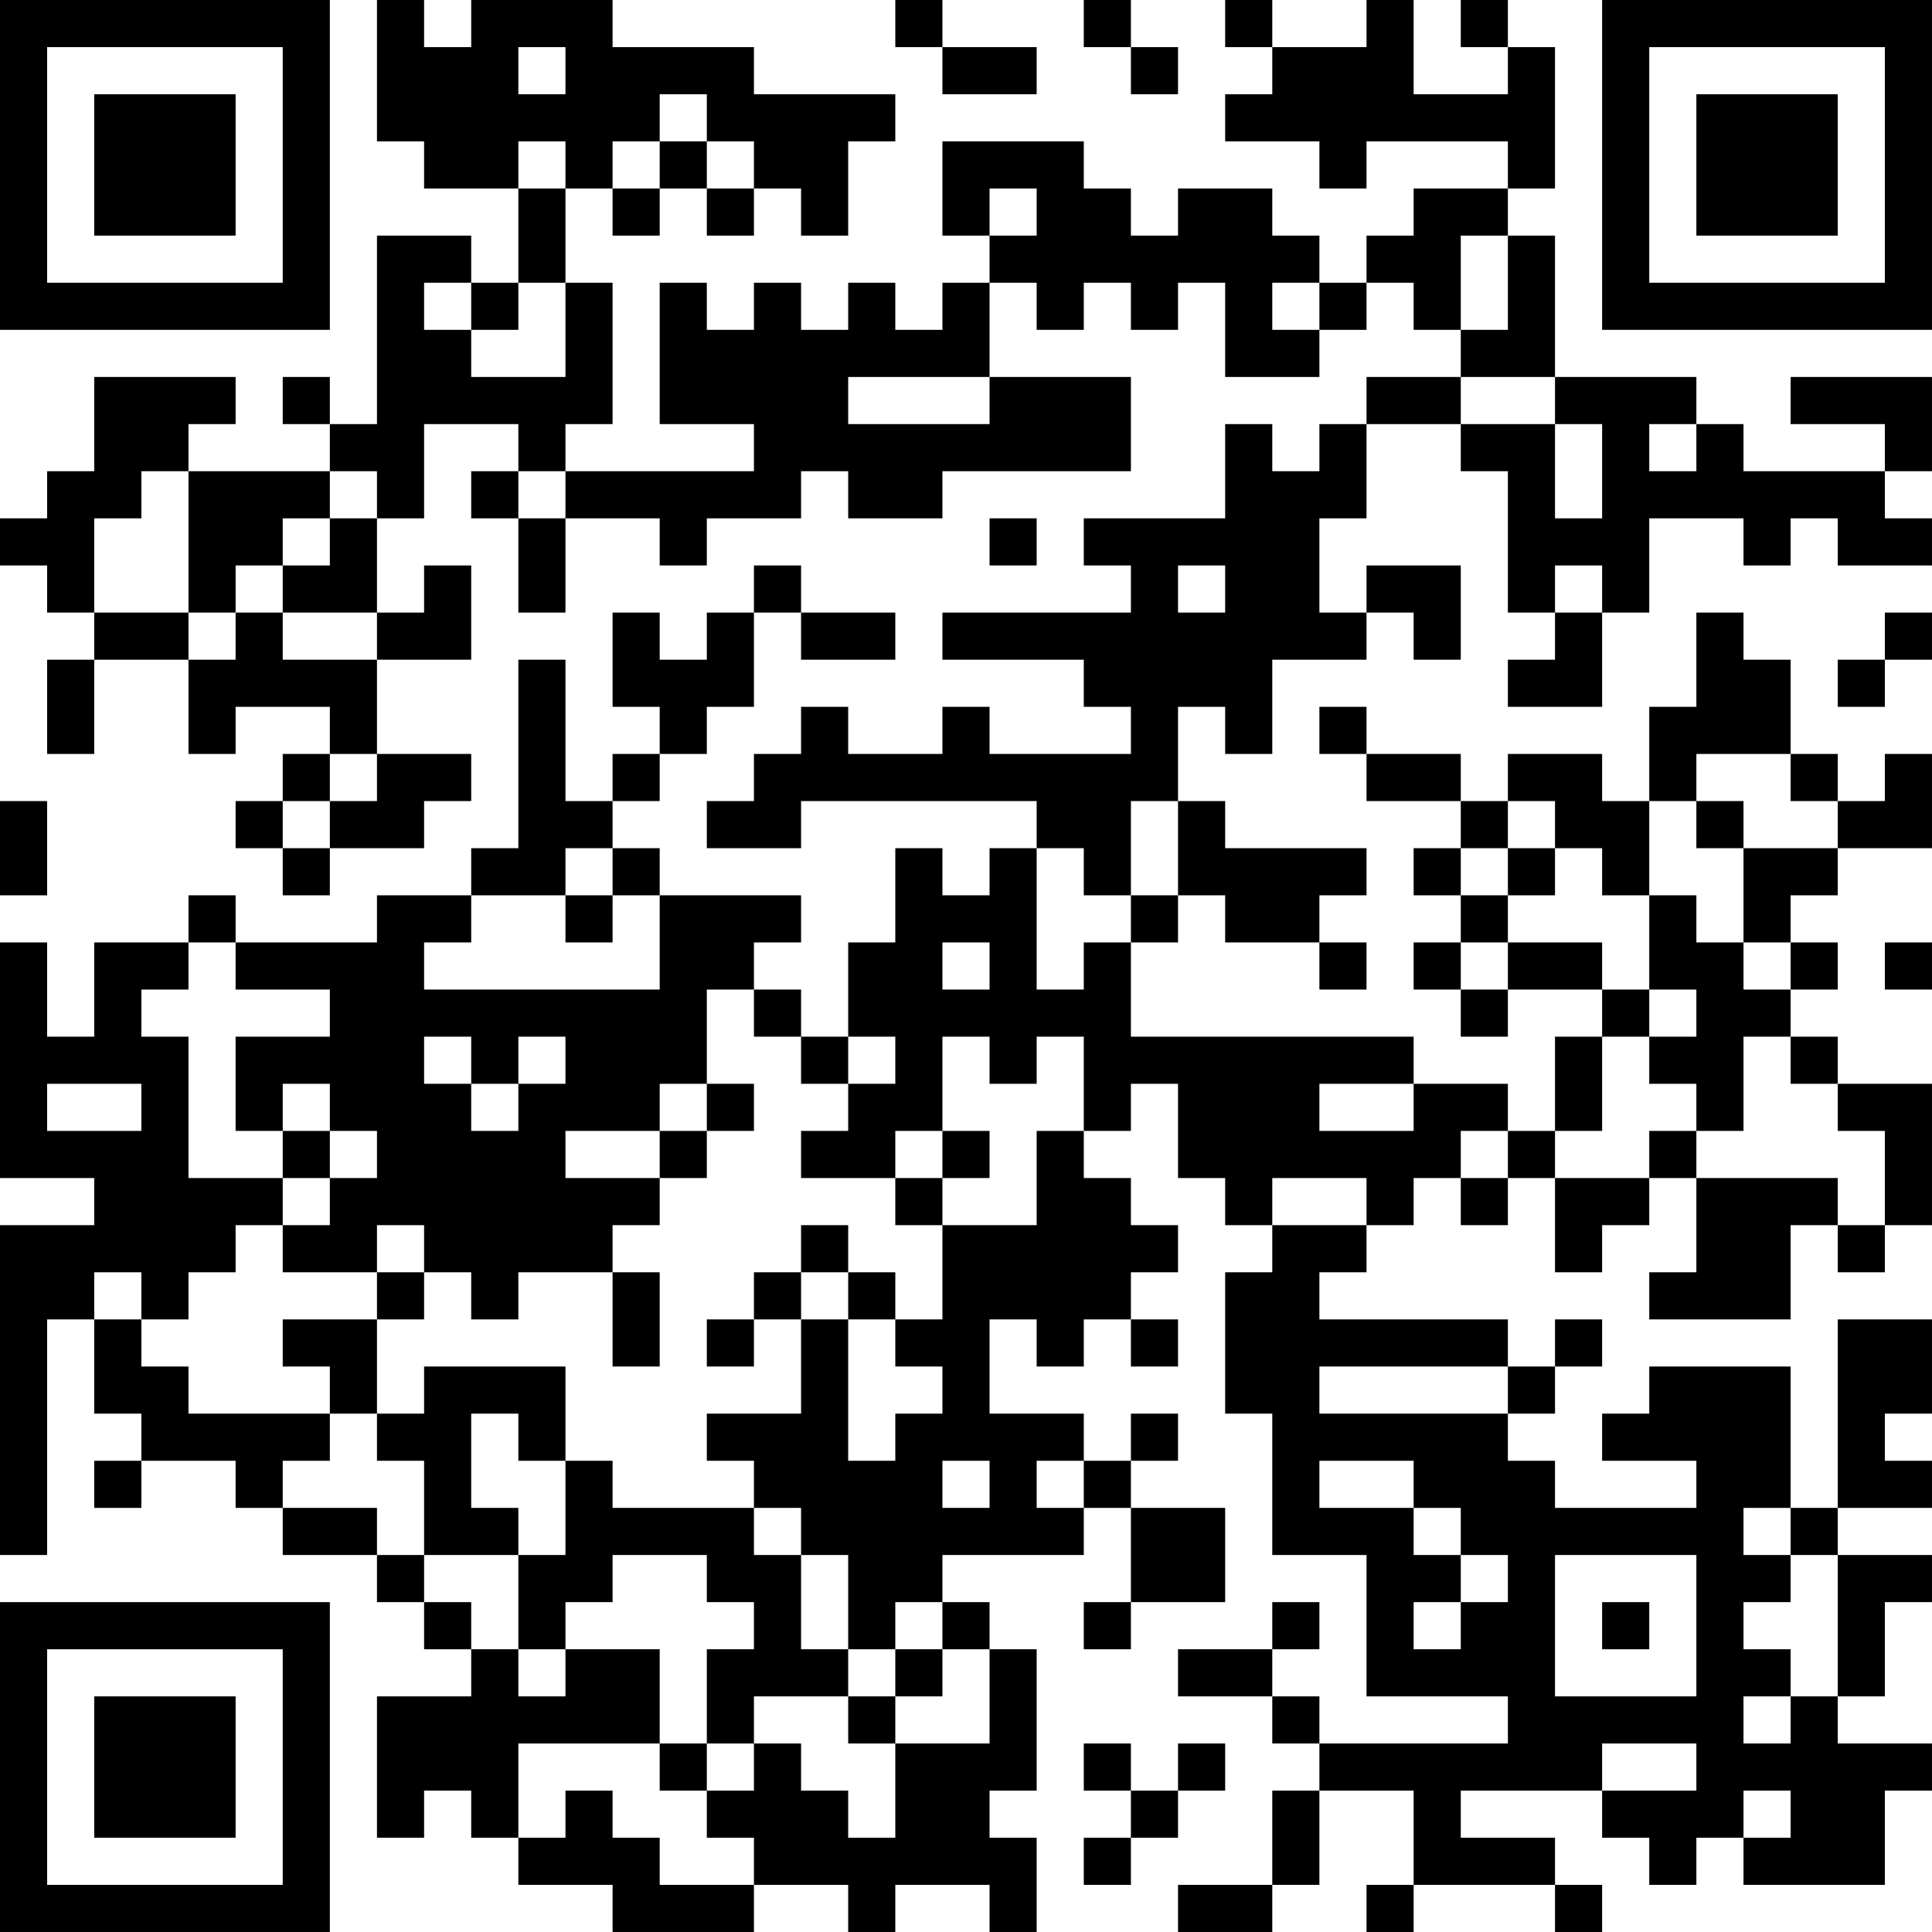 <?xml version="1.0" encoding="UTF-8"?>
<svg xmlns="http://www.w3.org/2000/svg" version="1.1" width="200" height="200" viewBox="0 0 200 200"><rect x="0" y="0" width="200" height="200" fill="#ffffff"/><g transform="scale(4.878)"><g transform="translate(0,0)"><path fill-rule="evenodd" d="M8 0L8 3L9 3L9 4L11 4L11 6L10 6L10 5L8 5L8 9L7 9L7 8L6 8L6 9L7 9L7 10L4 10L4 9L5 9L5 8L2 8L2 10L1 10L1 11L0 11L0 12L1 12L1 13L2 13L2 14L1 14L1 16L2 16L2 14L4 14L4 16L5 16L5 15L7 15L7 16L6 16L6 17L5 17L5 18L6 18L6 19L7 19L7 18L9 18L9 17L10 17L10 16L8 16L8 14L10 14L10 12L9 12L9 13L8 13L8 11L9 11L9 9L11 9L11 10L10 10L10 11L11 11L11 13L12 13L12 11L14 11L14 12L15 12L15 11L17 11L17 10L18 10L18 11L20 11L20 10L24 10L24 8L21 8L21 6L22 6L22 7L23 7L23 6L24 6L24 7L25 7L25 6L26 6L26 8L28 8L28 7L29 7L29 6L30 6L30 7L31 7L31 8L29 8L29 9L28 9L28 10L27 10L27 9L26 9L26 11L23 11L23 12L24 12L24 13L20 13L20 14L23 14L23 15L24 15L24 16L21 16L21 15L20 15L20 16L18 16L18 15L17 15L17 16L16 16L16 17L15 17L15 18L17 18L17 17L22 17L22 18L21 18L21 19L20 19L20 18L19 18L19 20L18 20L18 22L17 22L17 21L16 21L16 20L17 20L17 19L14 19L14 18L13 18L13 17L14 17L14 16L15 16L15 15L16 15L16 13L17 13L17 14L19 14L19 13L17 13L17 12L16 12L16 13L15 13L15 14L14 14L14 13L13 13L13 15L14 15L14 16L13 16L13 17L12 17L12 14L11 14L11 18L10 18L10 19L8 19L8 20L5 20L5 19L4 19L4 20L2 20L2 22L1 22L1 20L0 20L0 25L2 25L2 26L0 26L0 33L1 33L1 28L2 28L2 30L3 30L3 31L2 31L2 32L3 32L3 31L5 31L5 32L6 32L6 33L8 33L8 34L9 34L9 35L10 35L10 36L8 36L8 39L9 39L9 38L10 38L10 39L11 39L11 40L13 40L13 41L16 41L16 40L18 40L18 41L19 41L19 40L21 40L21 41L22 41L22 39L21 39L21 38L22 38L22 35L21 35L21 34L20 34L20 33L23 33L23 32L24 32L24 34L23 34L23 35L24 35L24 34L26 34L26 32L24 32L24 31L25 31L25 30L24 30L24 31L23 31L23 30L21 30L21 28L22 28L22 29L23 29L23 28L24 28L24 29L25 29L25 28L24 28L24 27L25 27L25 26L24 26L24 25L23 25L23 24L24 24L24 23L25 23L25 25L26 25L26 26L27 26L27 27L26 27L26 30L27 30L27 33L29 33L29 36L32 36L32 37L28 37L28 36L27 36L27 35L28 35L28 34L27 34L27 35L25 35L25 36L27 36L27 37L28 37L28 38L27 38L27 40L25 40L25 41L27 41L27 40L28 40L28 38L30 38L30 40L29 40L29 41L30 41L30 40L33 40L33 41L34 41L34 40L33 40L33 39L31 39L31 38L34 38L34 39L35 39L35 40L36 40L36 39L37 39L37 40L40 40L40 38L41 38L41 37L39 37L39 36L40 36L40 34L41 34L41 33L39 33L39 32L41 32L41 31L40 31L40 30L41 30L41 28L39 28L39 32L38 32L38 29L35 29L35 30L34 30L34 31L36 31L36 32L33 32L33 31L32 31L32 30L33 30L33 29L34 29L34 28L33 28L33 29L32 29L32 28L28 28L28 27L29 27L29 26L30 26L30 25L31 25L31 26L32 26L32 25L33 25L33 27L34 27L34 26L35 26L35 25L36 25L36 27L35 27L35 28L38 28L38 26L39 26L39 27L40 27L40 26L41 26L41 23L39 23L39 22L38 22L38 21L39 21L39 20L38 20L38 19L39 19L39 18L41 18L41 16L40 16L40 17L39 17L39 16L38 16L38 14L37 14L37 13L36 13L36 15L35 15L35 17L34 17L34 16L32 16L32 17L31 17L31 16L29 16L29 15L28 15L28 16L29 16L29 17L31 17L31 18L30 18L30 19L31 19L31 20L30 20L30 21L31 21L31 22L32 22L32 21L34 21L34 22L33 22L33 24L32 24L32 23L30 23L30 22L24 22L24 20L25 20L25 19L26 19L26 20L28 20L28 21L29 21L29 20L28 20L28 19L29 19L29 18L26 18L26 17L25 17L25 15L26 15L26 16L27 16L27 14L29 14L29 13L30 13L30 14L31 14L31 12L29 12L29 13L28 13L28 11L29 11L29 9L31 9L31 10L32 10L32 13L33 13L33 14L32 14L32 15L34 15L34 13L35 13L35 11L37 11L37 12L38 12L38 11L39 11L39 12L41 12L41 11L40 11L40 10L41 10L41 8L38 8L38 9L40 9L40 10L37 10L37 9L36 9L36 8L33 8L33 5L32 5L32 4L33 4L33 1L32 1L32 0L31 0L31 1L32 1L32 2L30 2L30 0L29 0L29 1L27 1L27 0L26 0L26 1L27 1L27 2L26 2L26 3L28 3L28 4L29 4L29 3L32 3L32 4L30 4L30 5L29 5L29 6L28 6L28 5L27 5L27 4L25 4L25 5L24 5L24 4L23 4L23 3L20 3L20 5L21 5L21 6L20 6L20 7L19 7L19 6L18 6L18 7L17 7L17 6L16 6L16 7L15 7L15 6L14 6L14 9L16 9L16 10L12 10L12 9L13 9L13 6L12 6L12 4L13 4L13 5L14 5L14 4L15 4L15 5L16 5L16 4L17 4L17 5L18 5L18 3L19 3L19 2L16 2L16 1L13 1L13 0L10 0L10 1L9 1L9 0ZM19 0L19 1L20 1L20 2L22 2L22 1L20 1L20 0ZM23 0L23 1L24 1L24 2L25 2L25 1L24 1L24 0ZM11 1L11 2L12 2L12 1ZM14 2L14 3L13 3L13 4L14 4L14 3L15 3L15 4L16 4L16 3L15 3L15 2ZM11 3L11 4L12 4L12 3ZM21 4L21 5L22 5L22 4ZM31 5L31 7L32 7L32 5ZM9 6L9 7L10 7L10 8L12 8L12 6L11 6L11 7L10 7L10 6ZM27 6L27 7L28 7L28 6ZM18 8L18 9L21 9L21 8ZM31 8L31 9L33 9L33 11L34 11L34 9L33 9L33 8ZM35 9L35 10L36 10L36 9ZM3 10L3 11L2 11L2 13L4 13L4 14L5 14L5 13L6 13L6 14L8 14L8 13L6 13L6 12L7 12L7 11L8 11L8 10L7 10L7 11L6 11L6 12L5 12L5 13L4 13L4 10ZM11 10L11 11L12 11L12 10ZM21 11L21 12L22 12L22 11ZM25 12L25 13L26 13L26 12ZM33 12L33 13L34 13L34 12ZM40 13L40 14L39 14L39 15L40 15L40 14L41 14L41 13ZM7 16L7 17L6 17L6 18L7 18L7 17L8 17L8 16ZM36 16L36 17L35 17L35 19L34 19L34 18L33 18L33 17L32 17L32 18L31 18L31 19L32 19L32 20L31 20L31 21L32 21L32 20L34 20L34 21L35 21L35 22L34 22L34 24L33 24L33 25L35 25L35 24L36 24L36 25L39 25L39 26L40 26L40 24L39 24L39 23L38 23L38 22L37 22L37 24L36 24L36 23L35 23L35 22L36 22L36 21L35 21L35 19L36 19L36 20L37 20L37 21L38 21L38 20L37 20L37 18L39 18L39 17L38 17L38 16ZM0 17L0 19L1 19L1 17ZM24 17L24 19L23 19L23 18L22 18L22 21L23 21L23 20L24 20L24 19L25 19L25 17ZM36 17L36 18L37 18L37 17ZM12 18L12 19L10 19L10 20L9 20L9 21L14 21L14 19L13 19L13 18ZM32 18L32 19L33 19L33 18ZM12 19L12 20L13 20L13 19ZM4 20L4 21L3 21L3 22L4 22L4 25L6 25L6 26L5 26L5 27L4 27L4 28L3 28L3 27L2 27L2 28L3 28L3 29L4 29L4 30L7 30L7 31L6 31L6 32L8 32L8 33L9 33L9 34L10 34L10 35L11 35L11 36L12 36L12 35L14 35L14 37L11 37L11 39L12 39L12 38L13 38L13 39L14 39L14 40L16 40L16 39L15 39L15 38L16 38L16 37L17 37L17 38L18 38L18 39L19 39L19 37L21 37L21 35L20 35L20 34L19 34L19 35L18 35L18 33L17 33L17 32L16 32L16 31L15 31L15 30L17 30L17 28L18 28L18 31L19 31L19 30L20 30L20 29L19 29L19 28L20 28L20 26L22 26L22 24L23 24L23 22L22 22L22 23L21 23L21 22L20 22L20 24L19 24L19 25L17 25L17 24L18 24L18 23L19 23L19 22L18 22L18 23L17 23L17 22L16 22L16 21L15 21L15 23L14 23L14 24L12 24L12 25L14 25L14 26L13 26L13 27L11 27L11 28L10 28L10 27L9 27L9 26L8 26L8 27L6 27L6 26L7 26L7 25L8 25L8 24L7 24L7 23L6 23L6 24L5 24L5 22L7 22L7 21L5 21L5 20ZM20 20L20 21L21 21L21 20ZM40 20L40 21L41 21L41 20ZM9 22L9 23L10 23L10 24L11 24L11 23L12 23L12 22L11 22L11 23L10 23L10 22ZM1 23L1 24L3 24L3 23ZM15 23L15 24L14 24L14 25L15 25L15 24L16 24L16 23ZM28 23L28 24L30 24L30 23ZM6 24L6 25L7 25L7 24ZM20 24L20 25L19 25L19 26L20 26L20 25L21 25L21 24ZM31 24L31 25L32 25L32 24ZM27 25L27 26L29 26L29 25ZM17 26L17 27L16 27L16 28L15 28L15 29L16 29L16 28L17 28L17 27L18 27L18 28L19 28L19 27L18 27L18 26ZM8 27L8 28L6 28L6 29L7 29L7 30L8 30L8 31L9 31L9 33L11 33L11 35L12 35L12 34L13 34L13 33L15 33L15 34L16 34L16 35L15 35L15 37L14 37L14 38L15 38L15 37L16 37L16 36L18 36L18 37L19 37L19 36L20 36L20 35L19 35L19 36L18 36L18 35L17 35L17 33L16 33L16 32L13 32L13 31L12 31L12 29L9 29L9 30L8 30L8 28L9 28L9 27ZM13 27L13 29L14 29L14 27ZM28 29L28 30L32 30L32 29ZM10 30L10 32L11 32L11 33L12 33L12 31L11 31L11 30ZM20 31L20 32L21 32L21 31ZM22 31L22 32L23 32L23 31ZM28 31L28 32L30 32L30 33L31 33L31 34L30 34L30 35L31 35L31 34L32 34L32 33L31 33L31 32L30 32L30 31ZM37 32L37 33L38 33L38 34L37 34L37 35L38 35L38 36L37 36L37 37L38 37L38 36L39 36L39 33L38 33L38 32ZM33 33L33 36L36 36L36 33ZM34 34L34 35L35 35L35 34ZM23 37L23 38L24 38L24 39L23 39L23 40L24 40L24 39L25 39L25 38L26 38L26 37L25 37L25 38L24 38L24 37ZM34 37L34 38L36 38L36 37ZM37 38L37 39L38 39L38 38ZM0 0L0 7L7 7L7 0ZM1 1L1 6L6 6L6 1ZM2 2L2 5L5 5L5 2ZM34 0L34 7L41 7L41 0ZM35 1L35 6L40 6L40 1ZM36 2L36 5L39 5L39 2ZM0 34L0 41L7 41L7 34ZM1 35L1 40L6 40L6 35ZM2 36L2 39L5 39L5 36Z" fill="#000000"/></g></g></svg>
